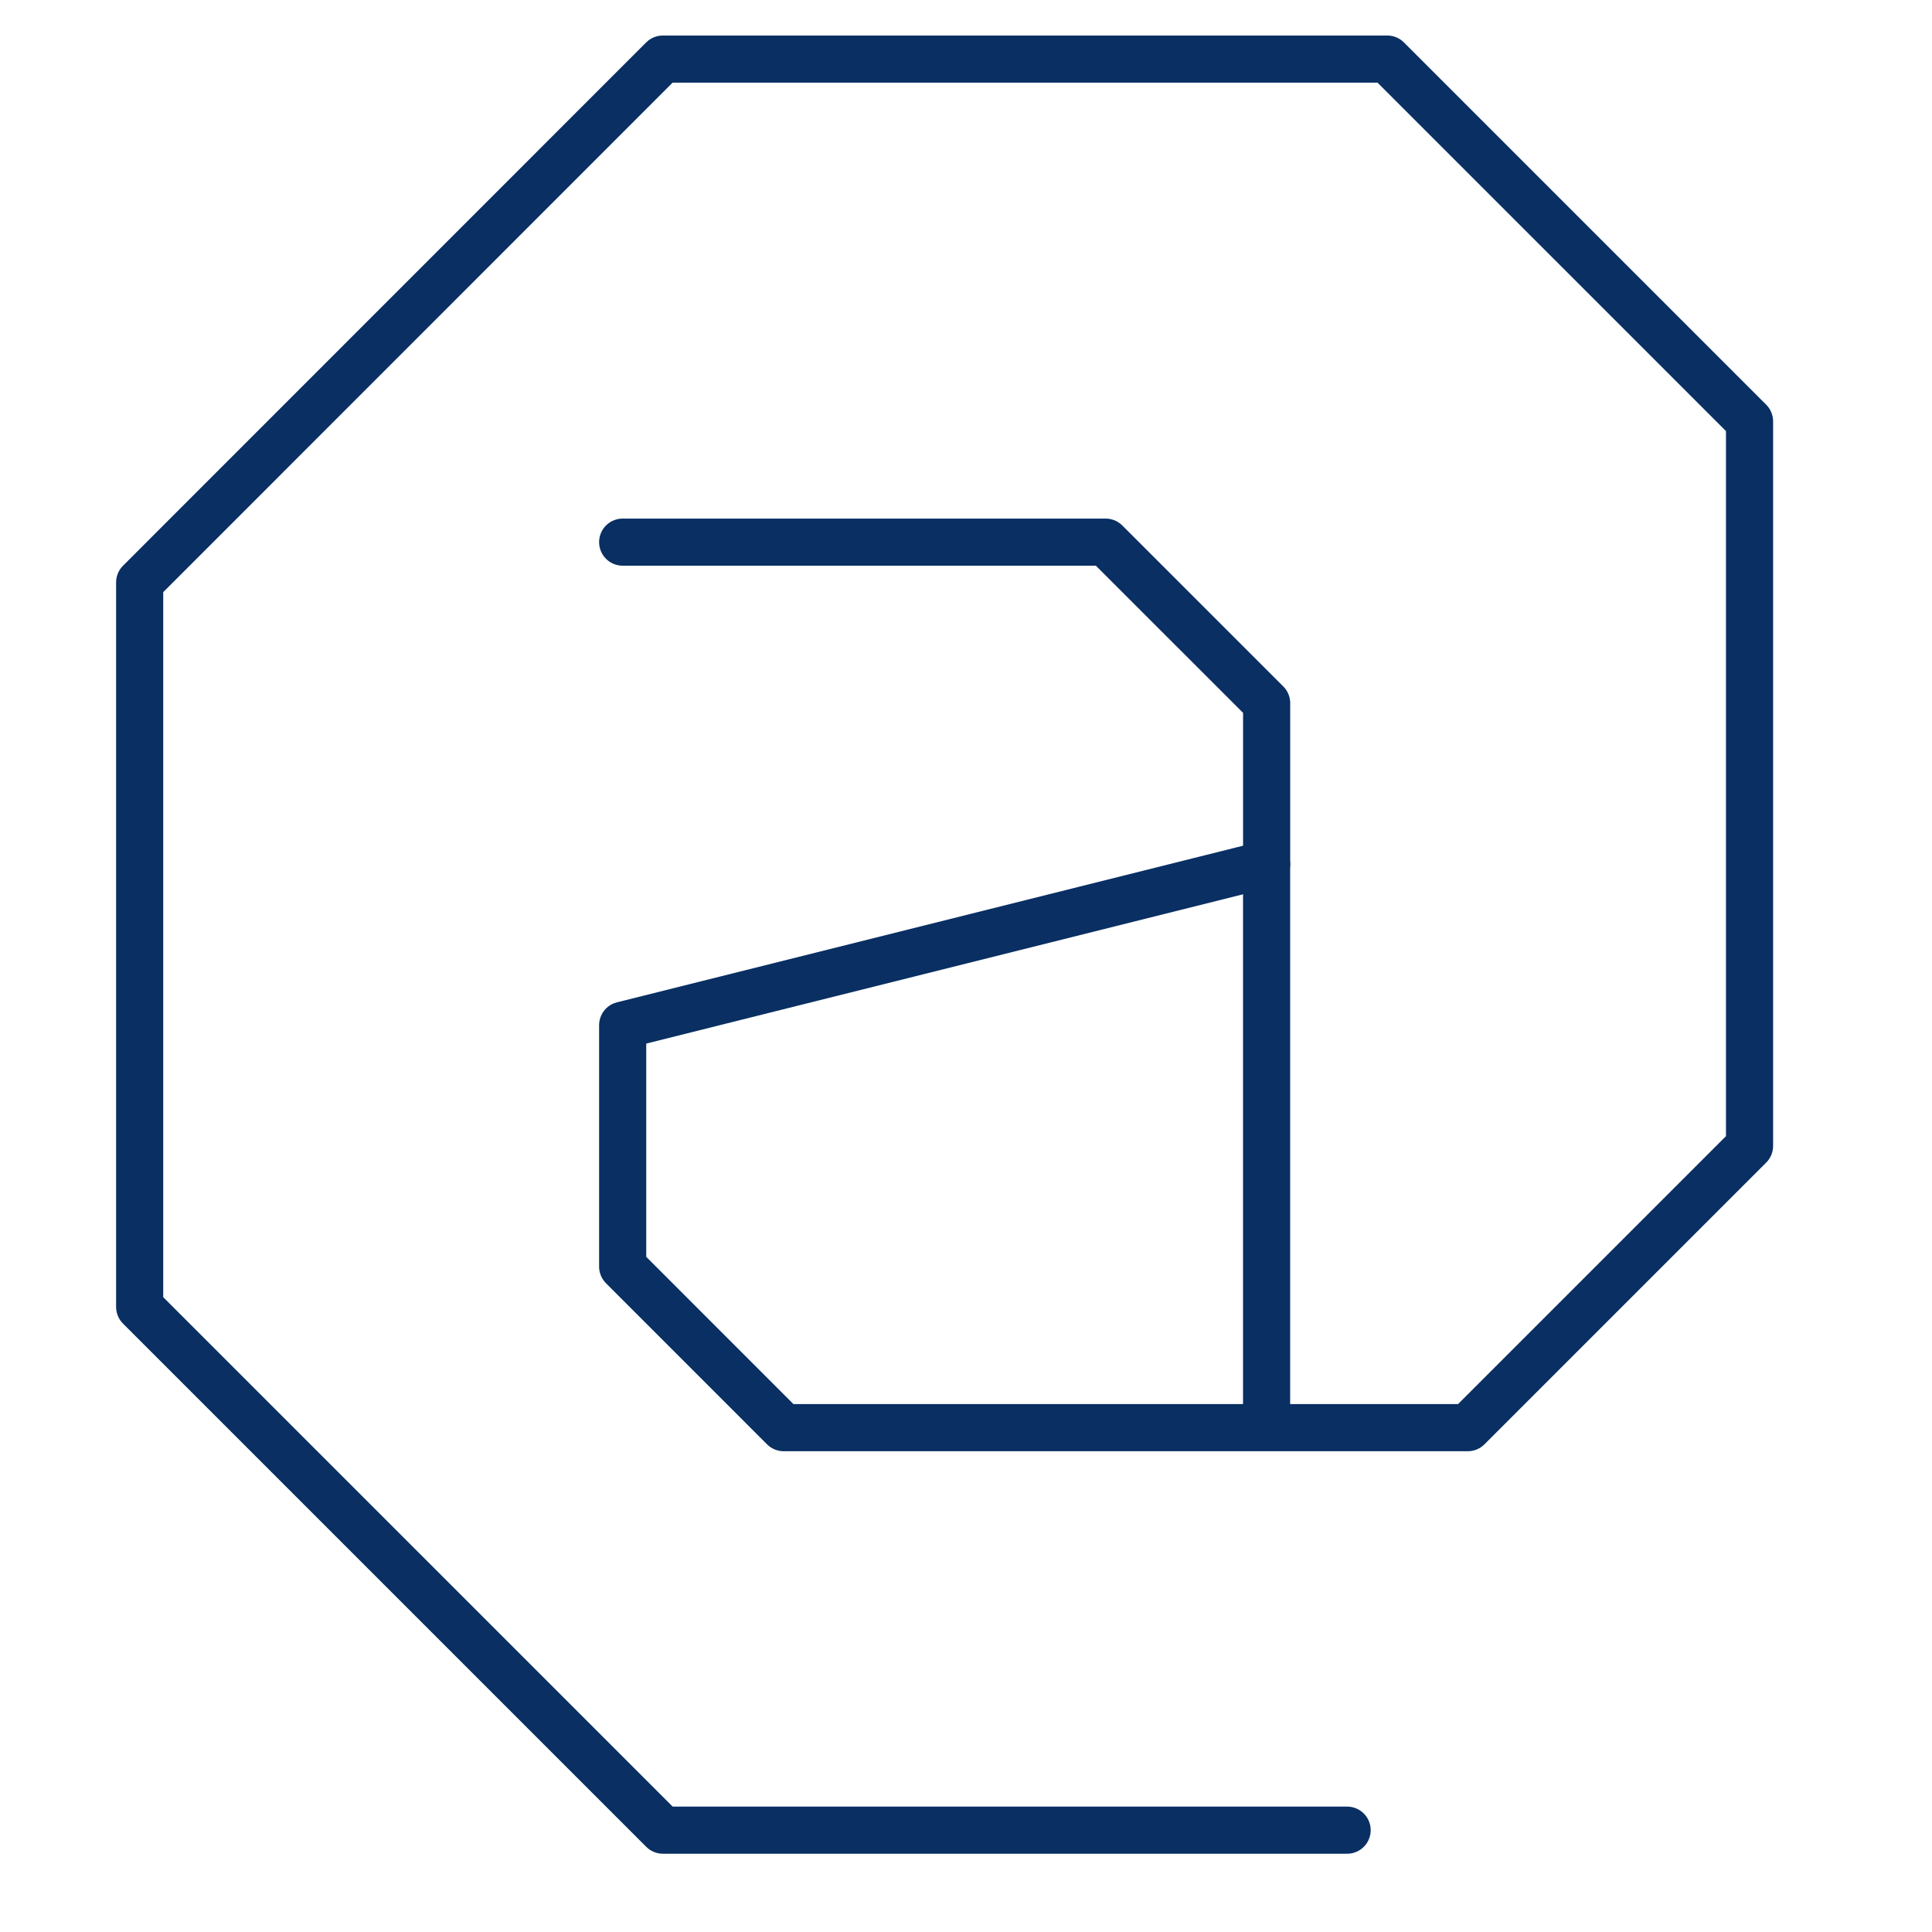 <svg width="41" height="41" viewBox="0 0 41 41" fill="none" xmlns="http://www.w3.org/2000/svg">
<path d="M28.588 38.839H14.068L2.964 27.735V12.359L14.066 1.254H29.44L37.128 8.942V24.318L31.149 30.297H16.631L13.214 26.879V21.756L26.879 18.338V30.297" stroke="#092F63" stroke-miterlimit="10" stroke-linecap="round" stroke-linejoin="round"/>
<path d="M13.214 11.505H23.463L26.88 14.921V18.337" stroke="#092F63" stroke-miterlimit="10" stroke-linecap="round" stroke-linejoin="round"/>
</svg>
